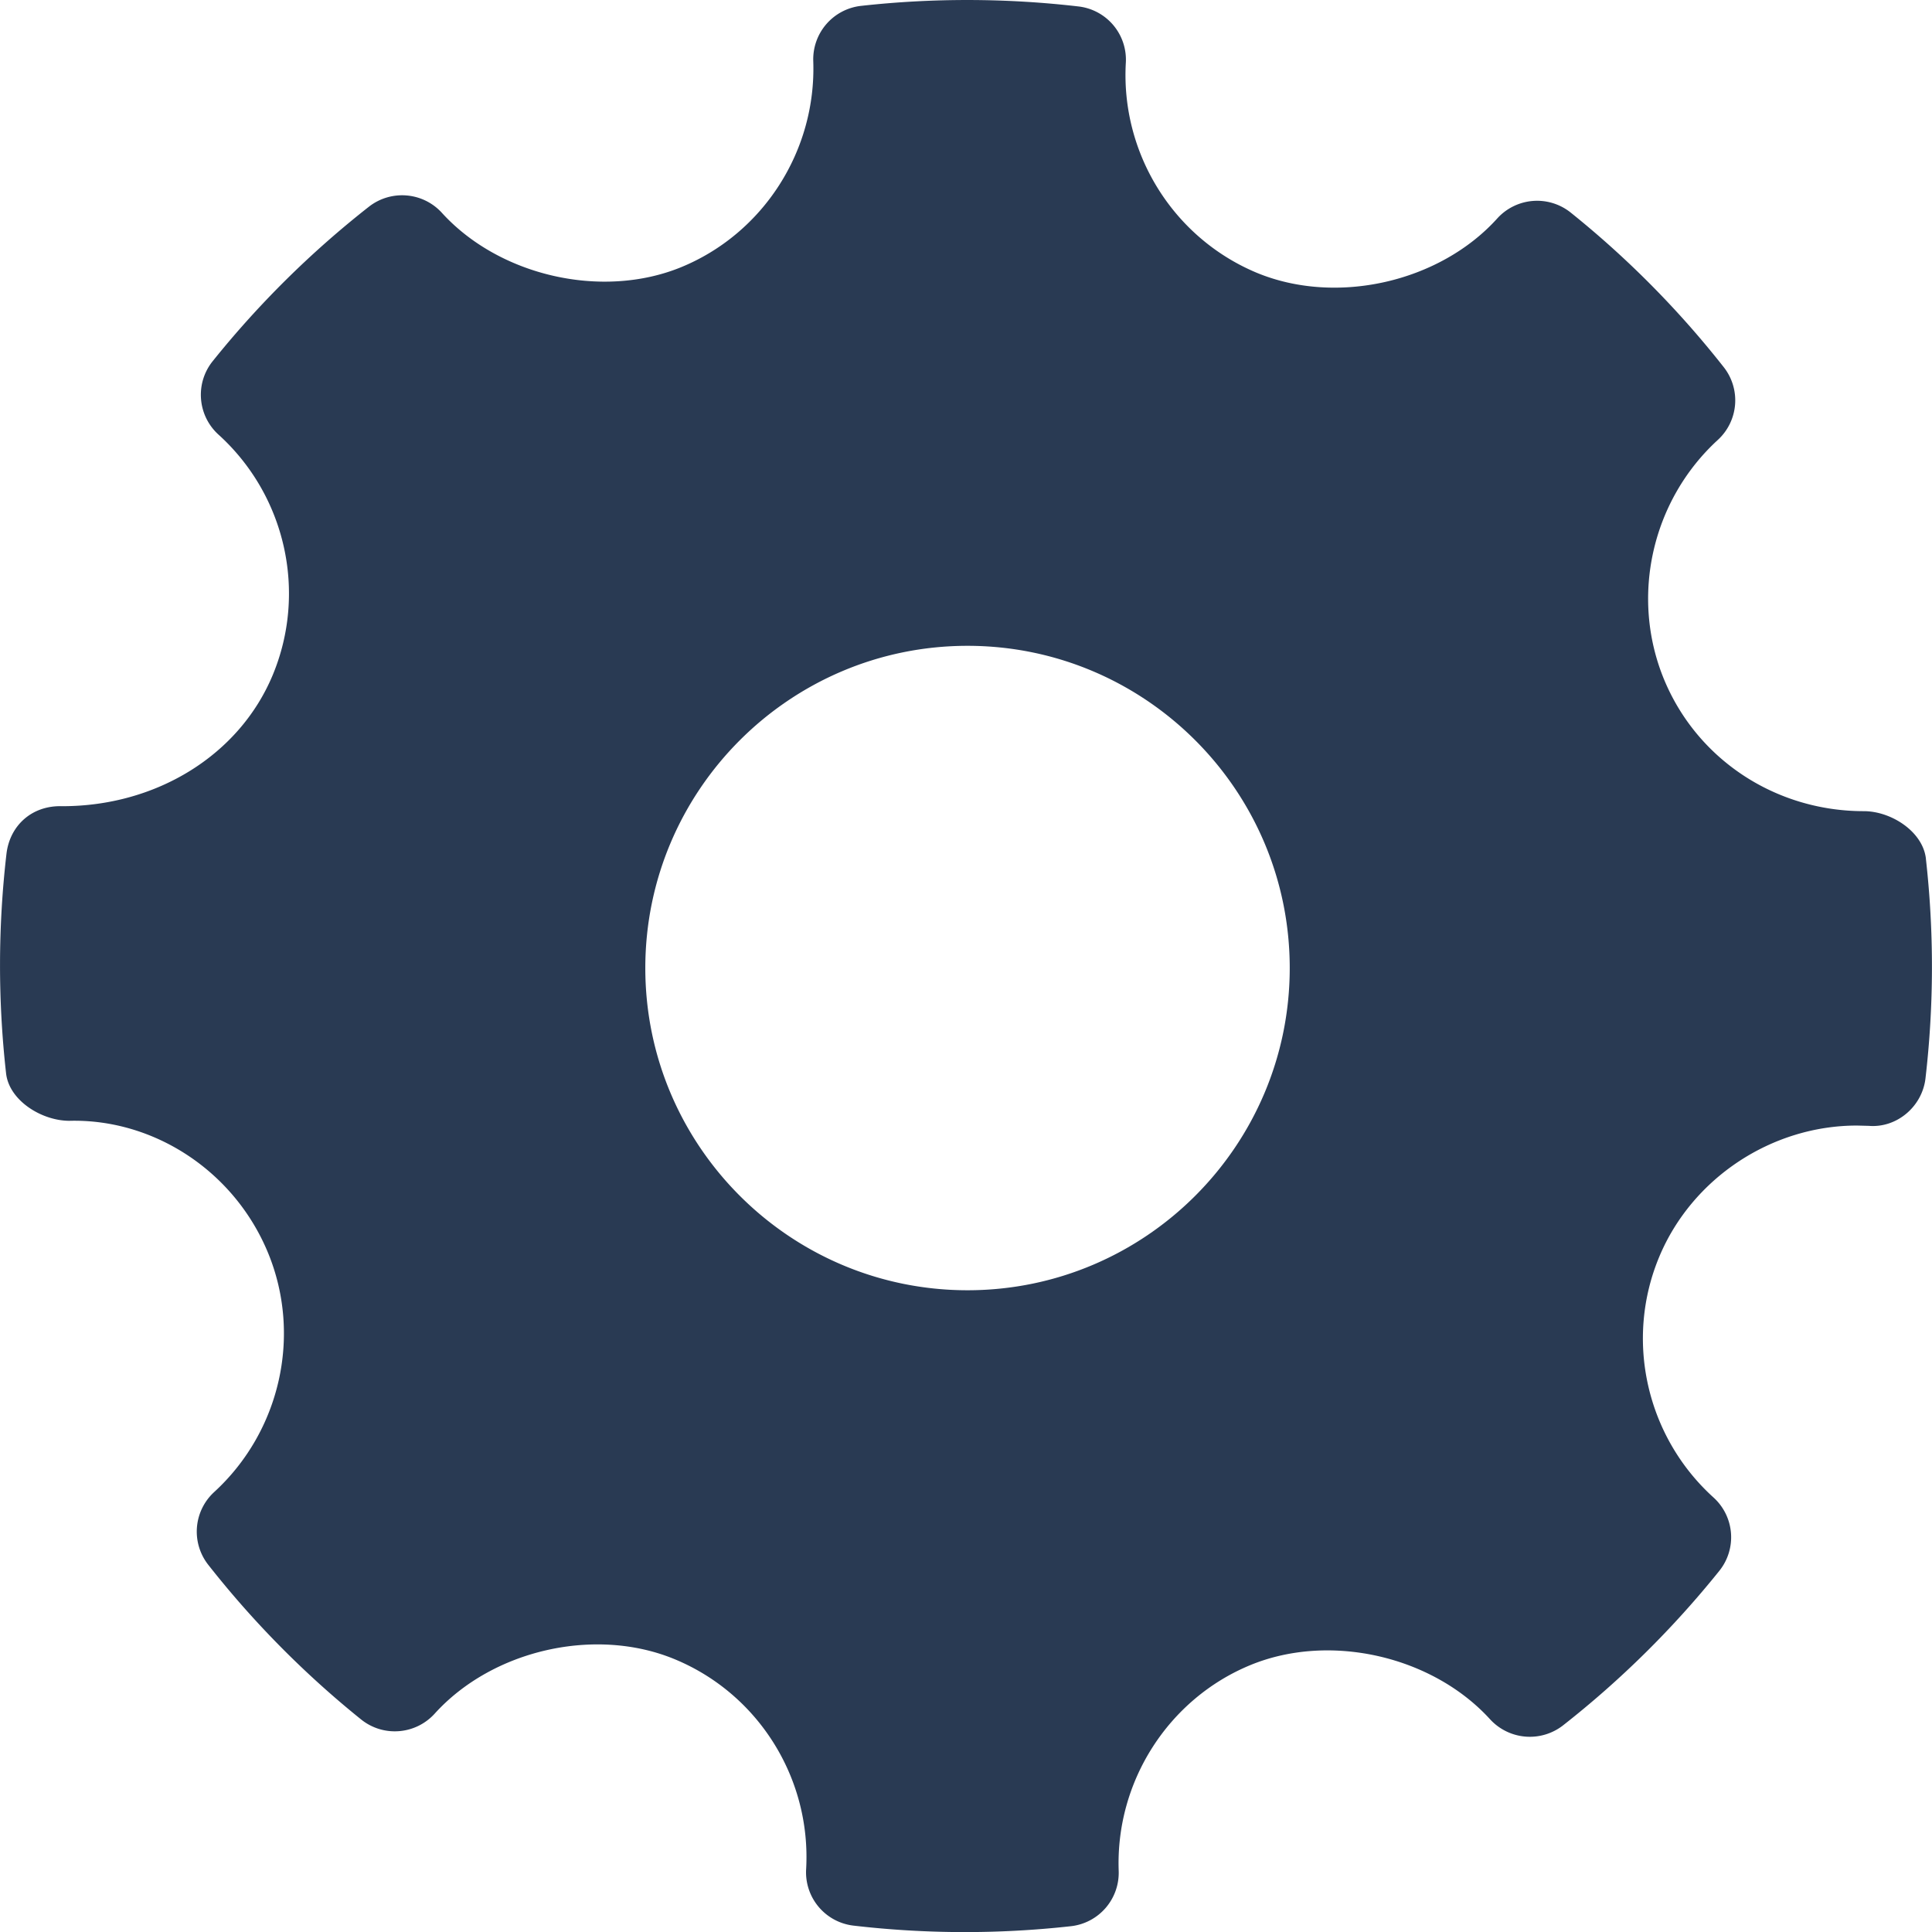 <svg xmlns="http://www.w3.org/2000/svg" viewBox="0 0 268.765 268.765" width="22" height="22"><path fill-rule="evenodd" d="M267.92 119.46c-.425-3.778-4.83-6.617-8.64-6.617-12.315 0-23.243-7.23-27.826-18.414-4.682-11.454-1.663-24.812 7.515-33.23a7.463 7.463 0 0 0 .817-10.133 132.977 132.977 0 0 0-21.289-21.5 7.48 7.48 0 0 0-10.213.825c-8 8.87-22.398 12.168-33.516 7.53-11.57-4.867-18.866-16.59-18.152-29.176a7.455 7.455 0 0 0-6.595-7.849 134.163 134.163 0 0 0-30.232-.08 7.478 7.478 0 0 0-6.654 7.689c.438 12.46-6.946 23.98-18.4 28.672-10.985 4.487-25.272 1.218-33.266-7.574-2.642-2.896-7.063-3.252-10.14-.853a133.478 133.478 0 0 0-21.74 21.493c-2.48 3.086-2.116 7.56.802 10.214 9.353 8.47 12.373 21.944 7.514 33.53-4.64 11.046-16.11 18.165-29.24 18.165-4.26-.137-7.296 2.723-7.762 6.597a134.618 134.618 0 0 0-.058 30.561c.422 3.794 4.96 6.608 8.812 6.608 11.702-.3 22.937 6.946 27.65 18.415 4.698 11.454 1.678 24.804-7.514 33.23a7.469 7.469 0 0 0-.817 10.126 133.459 133.459 0 0 0 21.259 21.508c3.08 2.48 7.56 2.13 10.228-.8 8.04-8.893 22.427-12.184 33.5-7.536 11.6 4.852 18.895 16.575 18.18 29.167a7.464 7.464 0 0 0 6.595 7.85 133.572 133.572 0 0 0 30.233.081 7.479 7.479 0 0 0 6.653-7.696c-.45-12.454 6.946-23.973 18.386-28.657 11.06-4.517 25.286-1.21 33.28 7.572a7.51 7.51 0 0 0 10.142.848 133.787 133.787 0 0 0 21.74-21.494 7.461 7.461 0 0 0-.803-10.213c-9.353-8.47-12.388-21.946-7.53-33.524 4.568-10.9 15.612-18.217 27.49-18.217l1.662.043c3.853.313 7.398-2.655 7.865-6.588a134.504 134.504 0 0 0 .06-30.561zm-133.325 60.03c-24.718 0-44.824-20.106-44.824-44.824s20.106-44.824 44.824-44.824 44.823 20.107 44.823 44.824-20.106 44.824-44.823 44.824z" fill="#293a53"/></svg>